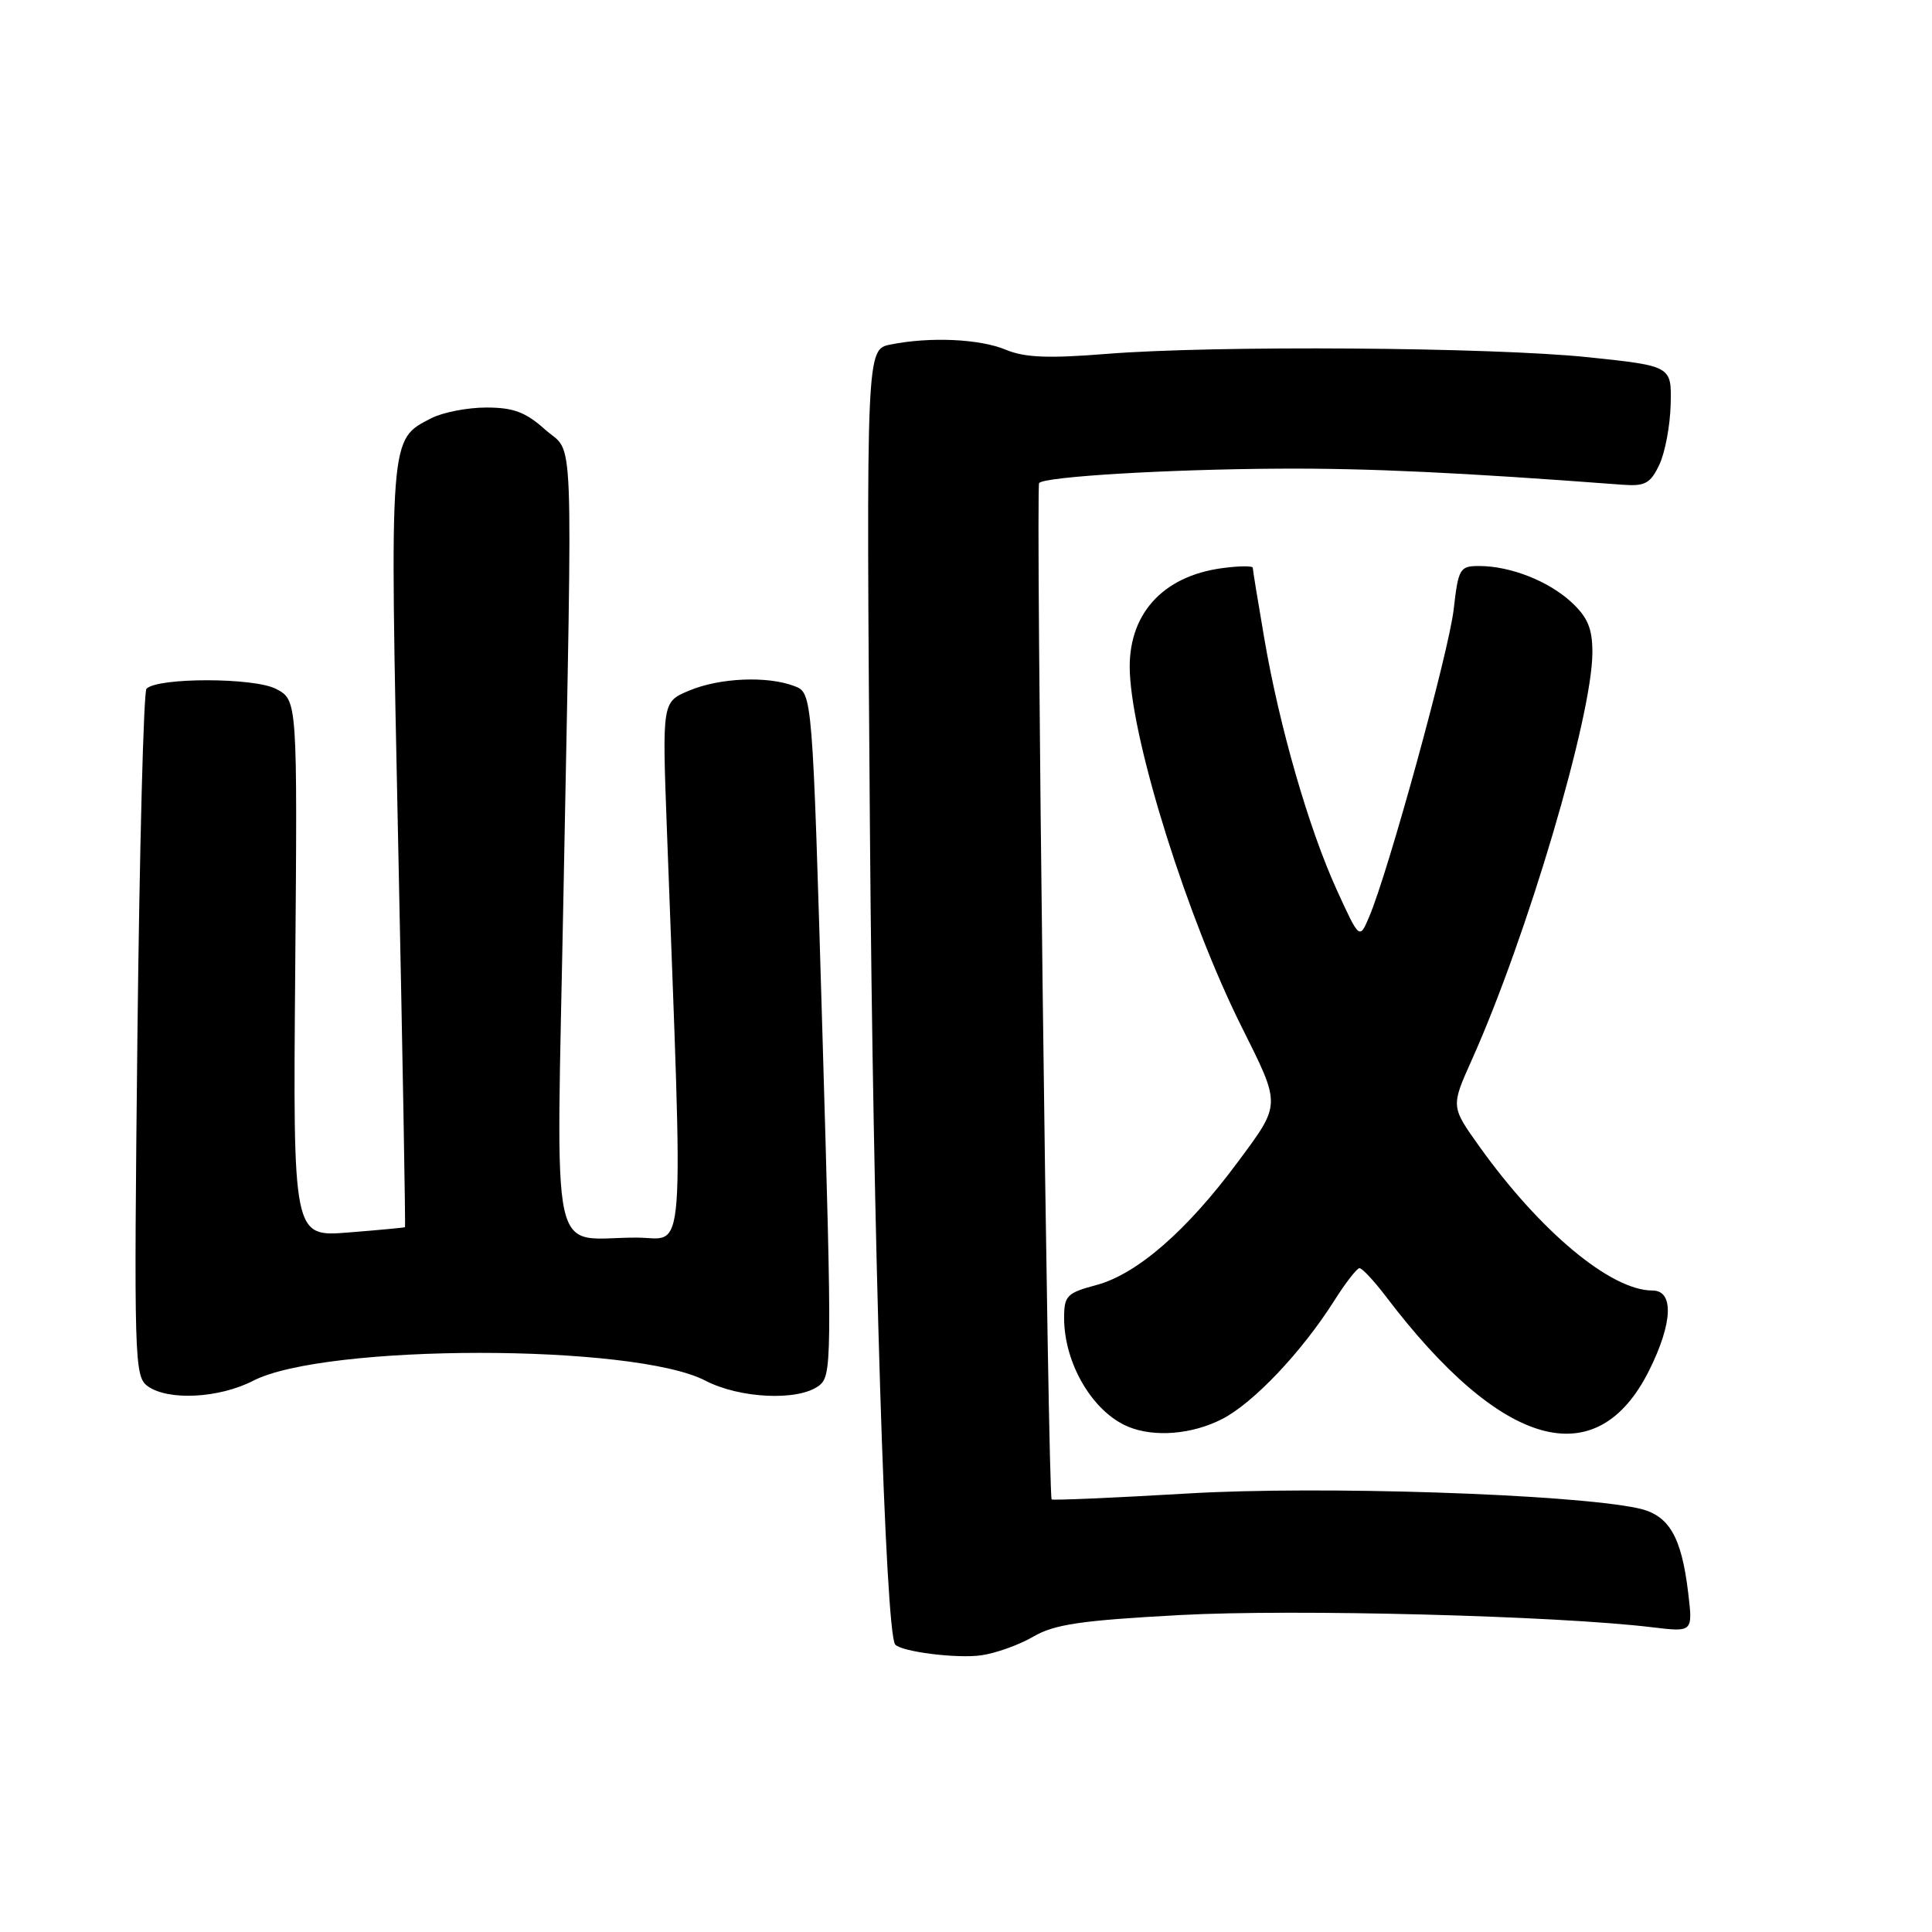 <?xml version="1.0" encoding="UTF-8" standalone="no"?>
<!DOCTYPE svg PUBLIC "-//W3C//DTD SVG 1.1//EN" "http://www.w3.org/Graphics/SVG/1.1/DTD/svg11.dtd" >
<svg xmlns="http://www.w3.org/2000/svg" xmlns:xlink="http://www.w3.org/1999/xlink" version="1.1" viewBox="0 0 256 256">
 <g >
 <path fill="currentColor"
d=" M 136.92 216.86 C 139.72 215.23 143.22 214.71 156.42 214.00 C 171.52 213.19 206.26 214.09 218.91 215.62 C 224.31 216.27 224.31 216.27 223.70 211.11 C 222.80 203.52 221.13 200.71 217.00 199.84 C 208.06 197.95 174.91 196.86 157.46 197.89 C 147.64 198.47 139.49 198.82 139.35 198.68 C 138.86 198.20 137.22 64.50 137.69 64.00 C 138.49 63.15 154.78 62.18 169.50 62.10 C 181.26 62.03 193.57 62.61 214.99 64.23 C 217.97 64.45 218.68 64.07 219.86 61.60 C 220.62 60.01 221.30 56.42 221.37 53.61 C 221.50 48.50 221.50 48.50 210.50 47.34 C 197.67 46.00 160.92 45.74 146.52 46.90 C 138.90 47.51 135.77 47.38 133.30 46.35 C 129.83 44.90 123.26 44.60 118.01 45.65 C 114.78 46.29 114.78 46.29 115.27 109.90 C 115.68 163.83 117.32 216.43 118.62 217.91 C 119.47 218.87 126.79 219.79 130.00 219.34 C 131.93 219.07 135.04 217.96 136.92 216.86 Z  M 161.92 188.04 C 166.07 185.92 172.49 179.15 176.80 172.34 C 178.29 169.99 179.78 168.06 180.13 168.04 C 180.48 168.02 182.04 169.69 183.61 171.75 C 198.97 191.99 211.57 195.53 218.53 181.57 C 221.65 175.30 221.83 171.00 218.96 171.00 C 213.46 171.00 204.09 163.20 196.03 151.92 C 192.25 146.63 192.25 146.63 194.99 140.51 C 202.33 124.17 211.00 94.88 211.00 86.44 C 211.00 83.29 210.38 81.80 208.25 79.82 C 205.20 76.99 200.13 75.00 195.99 75.00 C 193.43 75.00 193.24 75.32 192.62 80.75 C 191.98 86.36 183.97 115.51 181.42 121.49 C 180.14 124.50 180.14 124.50 177.13 117.92 C 173.41 109.76 169.53 96.31 167.53 84.62 C 166.69 79.73 166.00 75.51 166.00 75.24 C 166.00 74.96 164.18 74.98 161.96 75.28 C 153.95 76.35 149.37 81.52 149.71 89.12 C 150.13 98.76 157.38 121.75 164.49 136.00 C 169.78 146.59 169.79 146.19 163.98 154.02 C 157.26 163.09 150.65 168.83 145.29 170.27 C 141.36 171.32 141.00 171.69 141.00 174.64 C 141.00 180.67 144.79 187.10 149.50 189.05 C 152.96 190.48 157.94 190.07 161.92 188.04 Z  M 33.54 182.96 C 43.09 178.04 84.00 178.03 93.46 182.94 C 98.02 185.31 105.70 185.67 108.46 183.65 C 110.25 182.35 110.26 180.73 108.98 137.06 C 107.65 91.82 107.65 91.82 105.26 90.91 C 101.67 89.54 95.38 89.81 91.34 91.50 C 87.74 93.00 87.74 93.00 88.36 109.75 C 90.56 168.96 90.92 164.00 84.38 163.99 C 72.63 163.96 73.71 169.00 74.66 118.61 C 75.88 54.54 76.11 60.38 72.23 56.92 C 69.64 54.60 68.03 54.00 64.43 54.00 C 61.94 54.00 58.67 54.64 57.16 55.41 C 51.56 58.31 51.63 57.37 52.77 112.19 C 53.35 139.86 53.75 162.55 53.66 162.61 C 53.57 162.67 50.20 162.99 46.16 163.31 C 38.82 163.90 38.82 163.90 39.12 128.34 C 39.41 92.77 39.41 92.77 36.57 91.28 C 33.68 89.77 20.92 89.75 19.41 91.26 C 19.03 91.64 18.49 112.28 18.21 137.13 C 17.74 180.13 17.80 182.38 19.55 183.66 C 22.24 185.63 29.01 185.29 33.54 182.96 Z "/>
</g>
</svg>